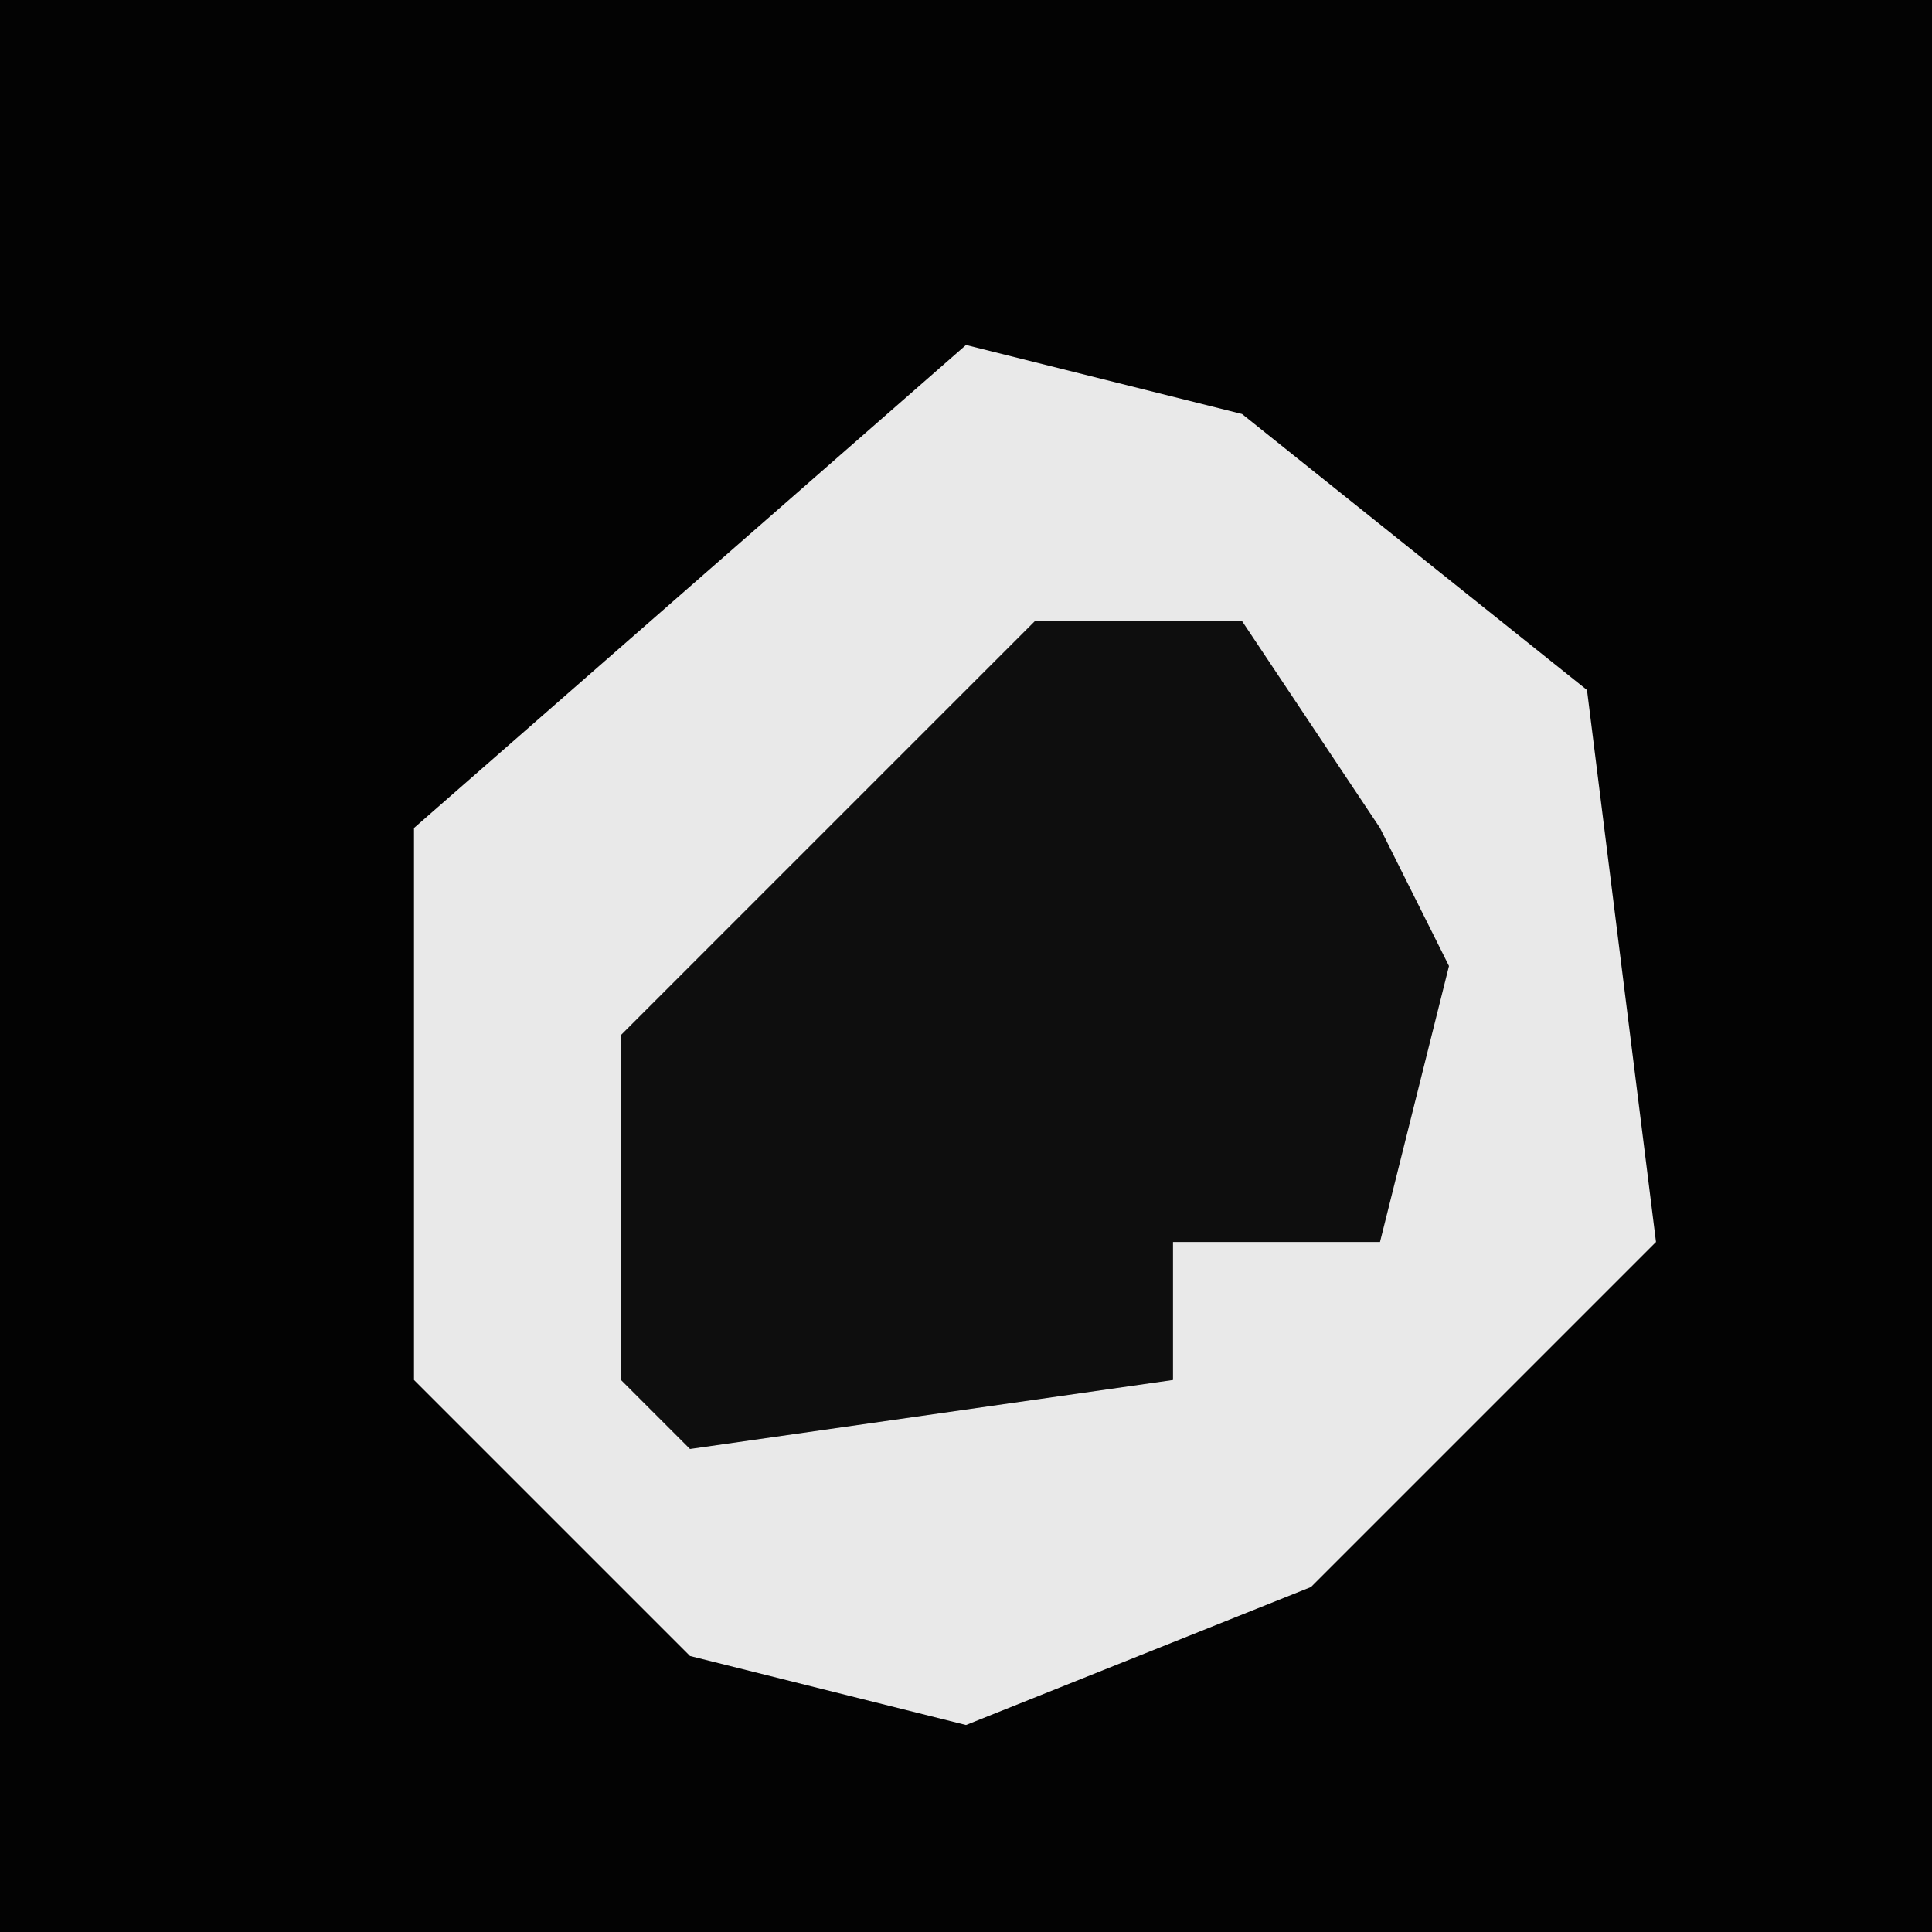<?xml version="1.0" encoding="UTF-8"?>
<svg version="1.1" xmlns="http://www.w3.org/2000/svg" width="28" height="28">
<path d="M0,0 L28,0 L28,28 L0,28 Z " fill="#030303" transform="translate(0,0)"/>
<path d="M0,0 L4,1 L9,5 L10,13 L5,18 L0,20 L-4,19 L-8,15 L-8,7 Z " fill="#E9E9E9" transform="translate(14,5)"/>
<path d="M0,0 L3,0 L5,3 L6,5 L5,9 L2,9 L2,11 L-5,12 L-6,11 L-6,6 L-1,1 Z " fill="#0E0E0E" transform="translate(15,9)"/>
</svg>
